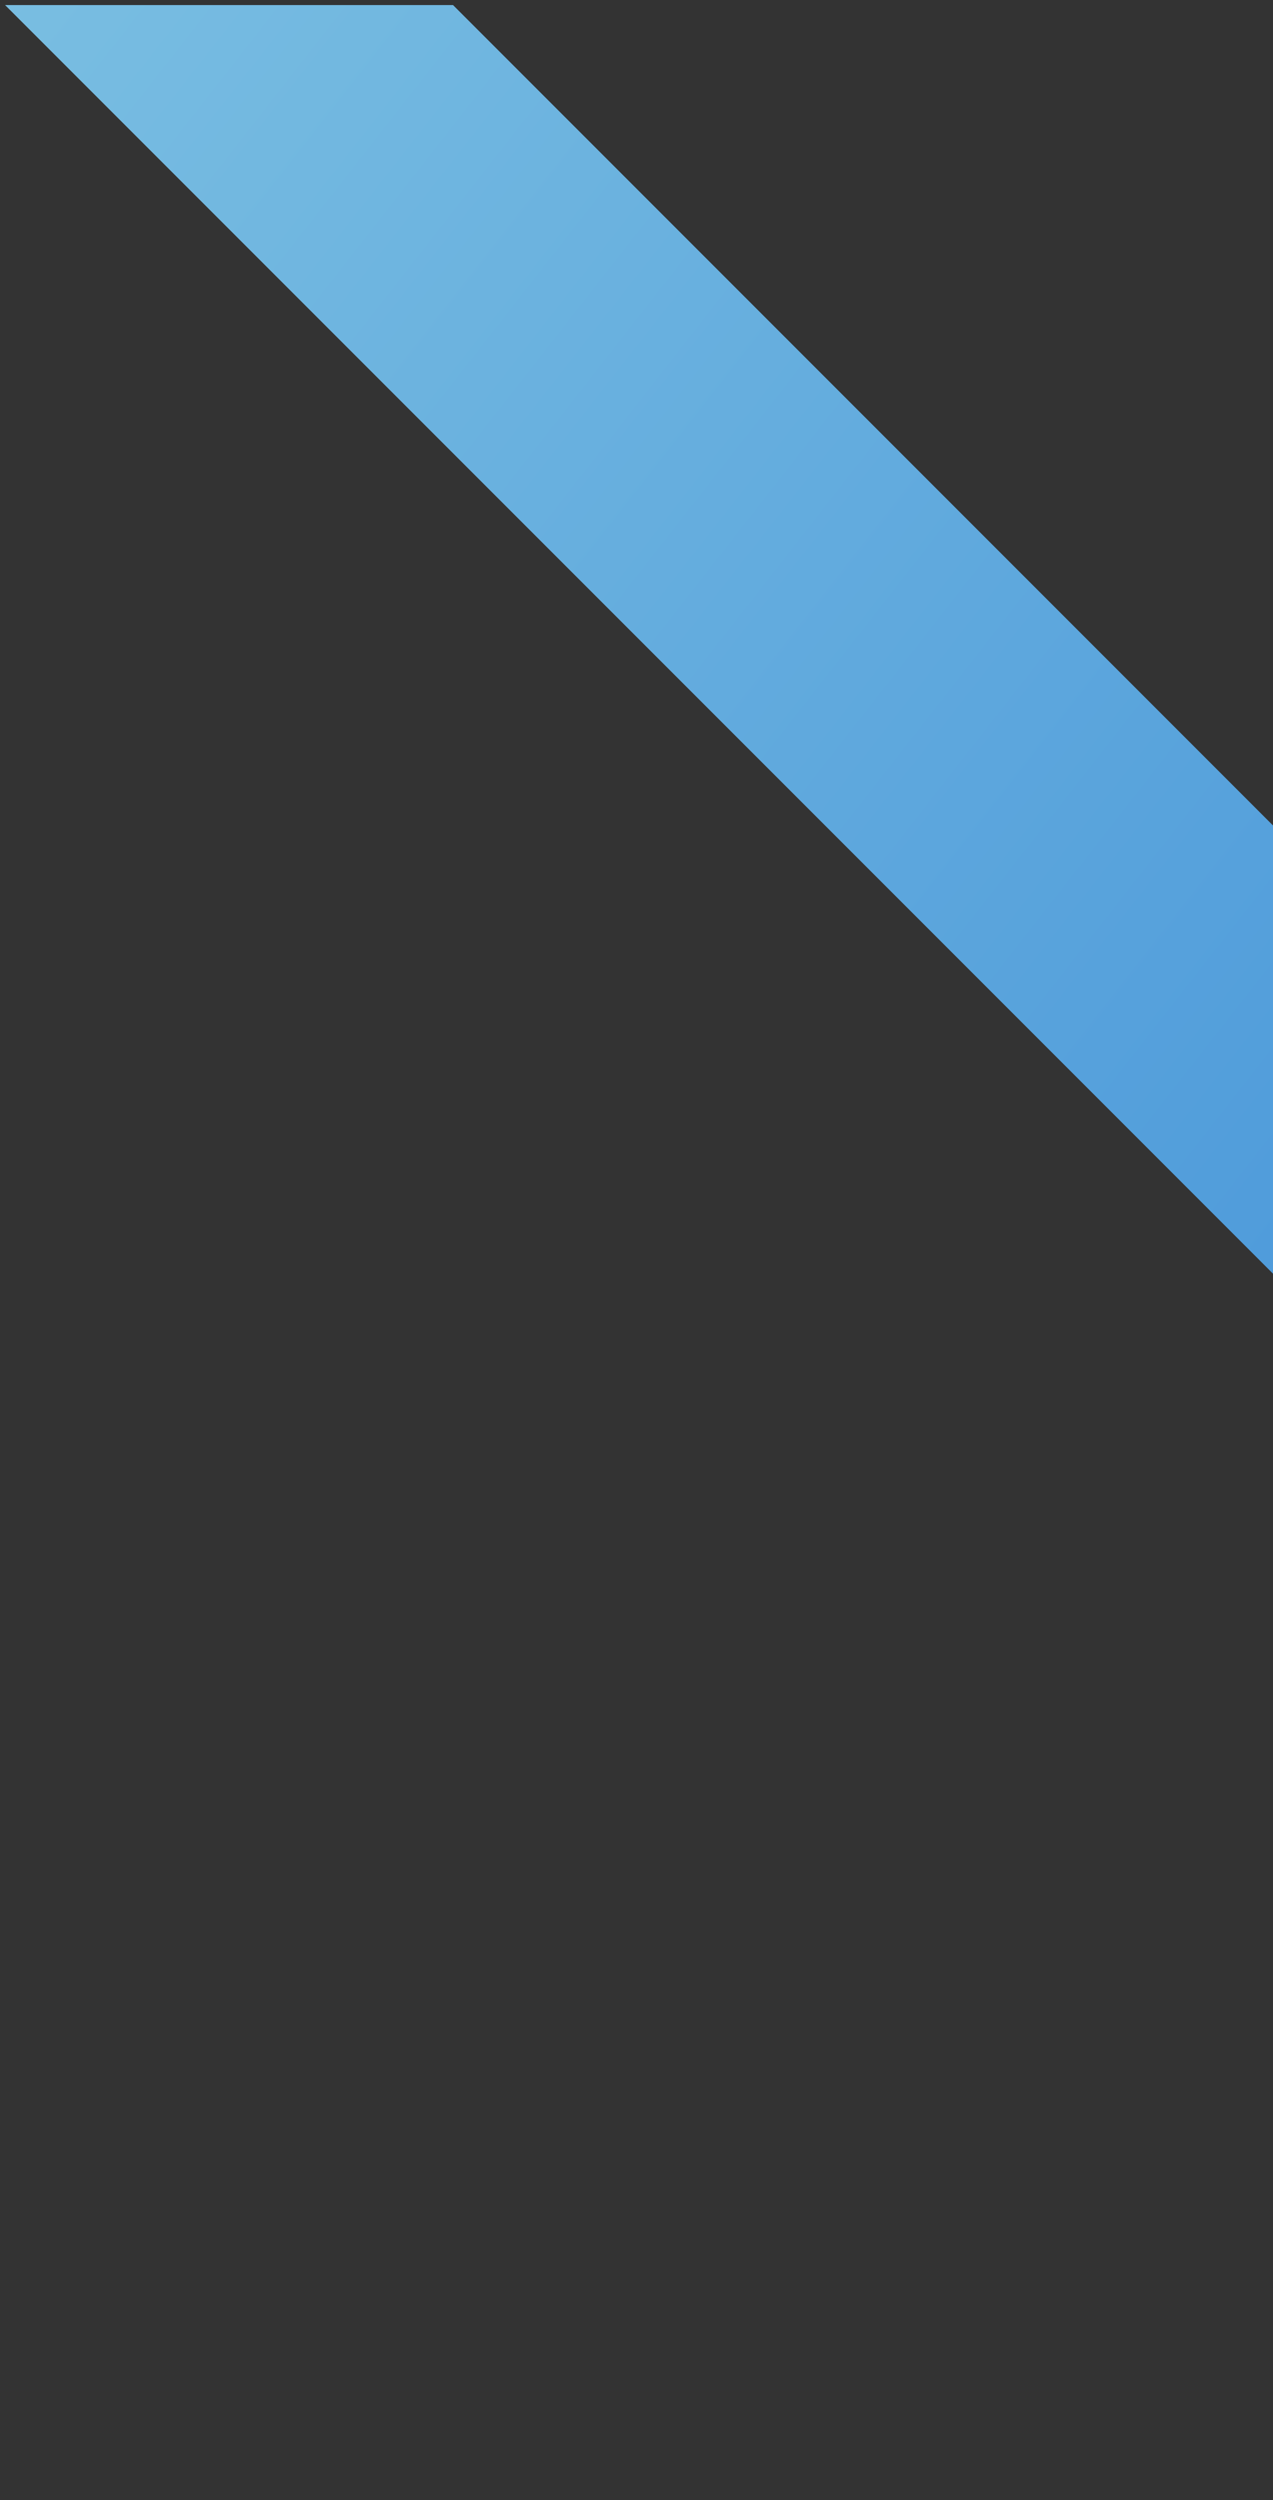 <svg width="135" height="265" viewBox="0 0 135 265" fill="none" xmlns="http://www.w3.org/2000/svg">
<rect x="0" y="0" width="135" height="265" fill="#333333" stroke="none"/>
<path d="M48.043 0.537L0.539 0.537L264.94 264.939L288.693 241.187L48.043 0.537Z" fill="url(#paint0_linear_14_805)"/>
<defs>
<linearGradient id="paint0_linear_14_805" x1="399.975" y1="321.6" x2="-256.577" y2="-192.019" gradientUnits="userSpaceOnUse">
<stop stop-color="#0962CF"/>
<stop offset="1" stop-color="#BFF7ED"/>
</linearGradient>
</defs>
</svg>
